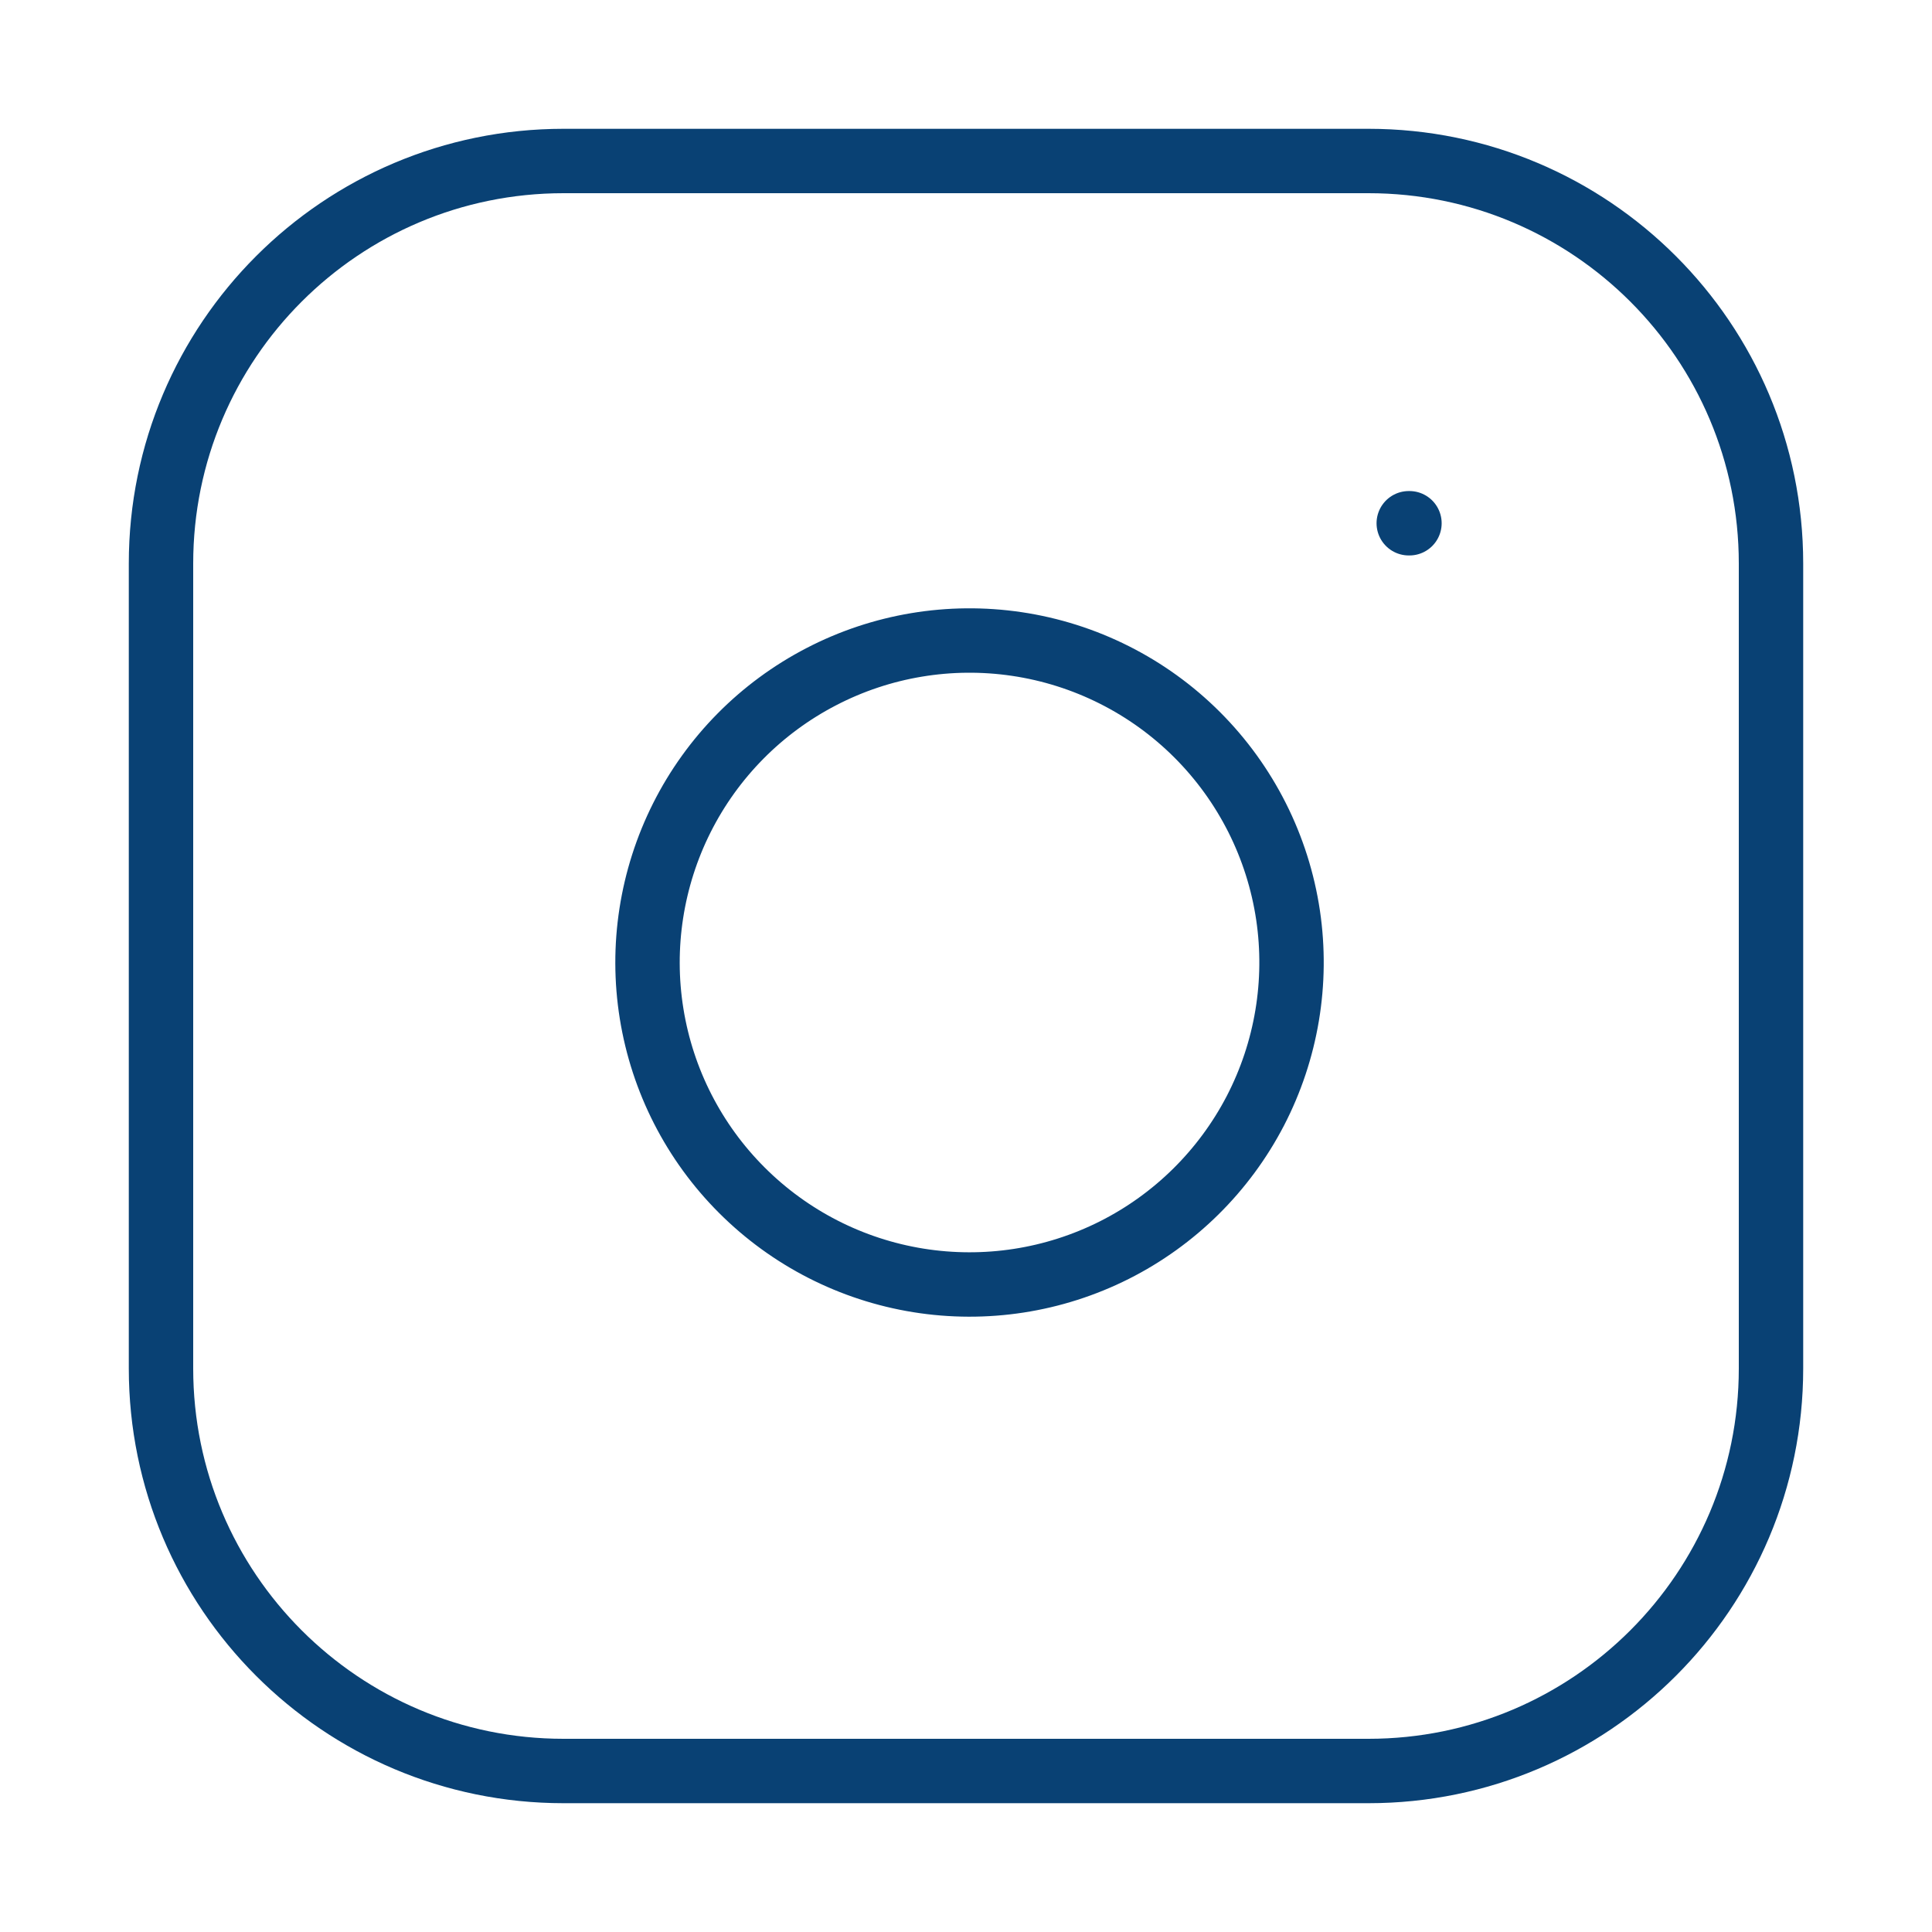 <svg width="30" height="30" viewBox="0 0 30 30" fill="none" xmlns="http://www.w3.org/2000/svg">
<path d="M21.25 2.5H8.75C5.298 2.5 2.5 5.298 2.5 8.75V21.25C2.5 24.701 5.298 27.5 8.75 27.5H21.25C24.702 27.5 27.5 24.701 27.5 21.25V8.75C27.5 5.298 24.702 2.5 21.25 2.5Z" stroke="#094174" stroke-linecap="round" stroke-linejoin="round"/>
<path d="M20.001 14.212C20.155 15.253 19.977 16.315 19.493 17.249C19.008 18.182 18.242 18.939 17.303 19.412C16.363 19.885 15.299 20.049 14.26 19.882C13.222 19.715 12.263 19.225 11.519 18.481C10.775 17.738 10.285 16.779 10.118 15.74C9.951 14.702 10.116 13.637 10.588 12.698C11.061 11.758 11.818 10.992 12.752 10.508C13.685 10.023 14.748 9.846 15.788 10C16.849 10.157 17.832 10.652 18.59 11.41C19.349 12.169 19.843 13.151 20.001 14.212Z" stroke="#094174" stroke-linecap="round" stroke-linejoin="round"/>
<path d="M21.875 8.125H21.886" stroke="#094174" stroke-linecap="round" stroke-linejoin="round"/>
</svg>
